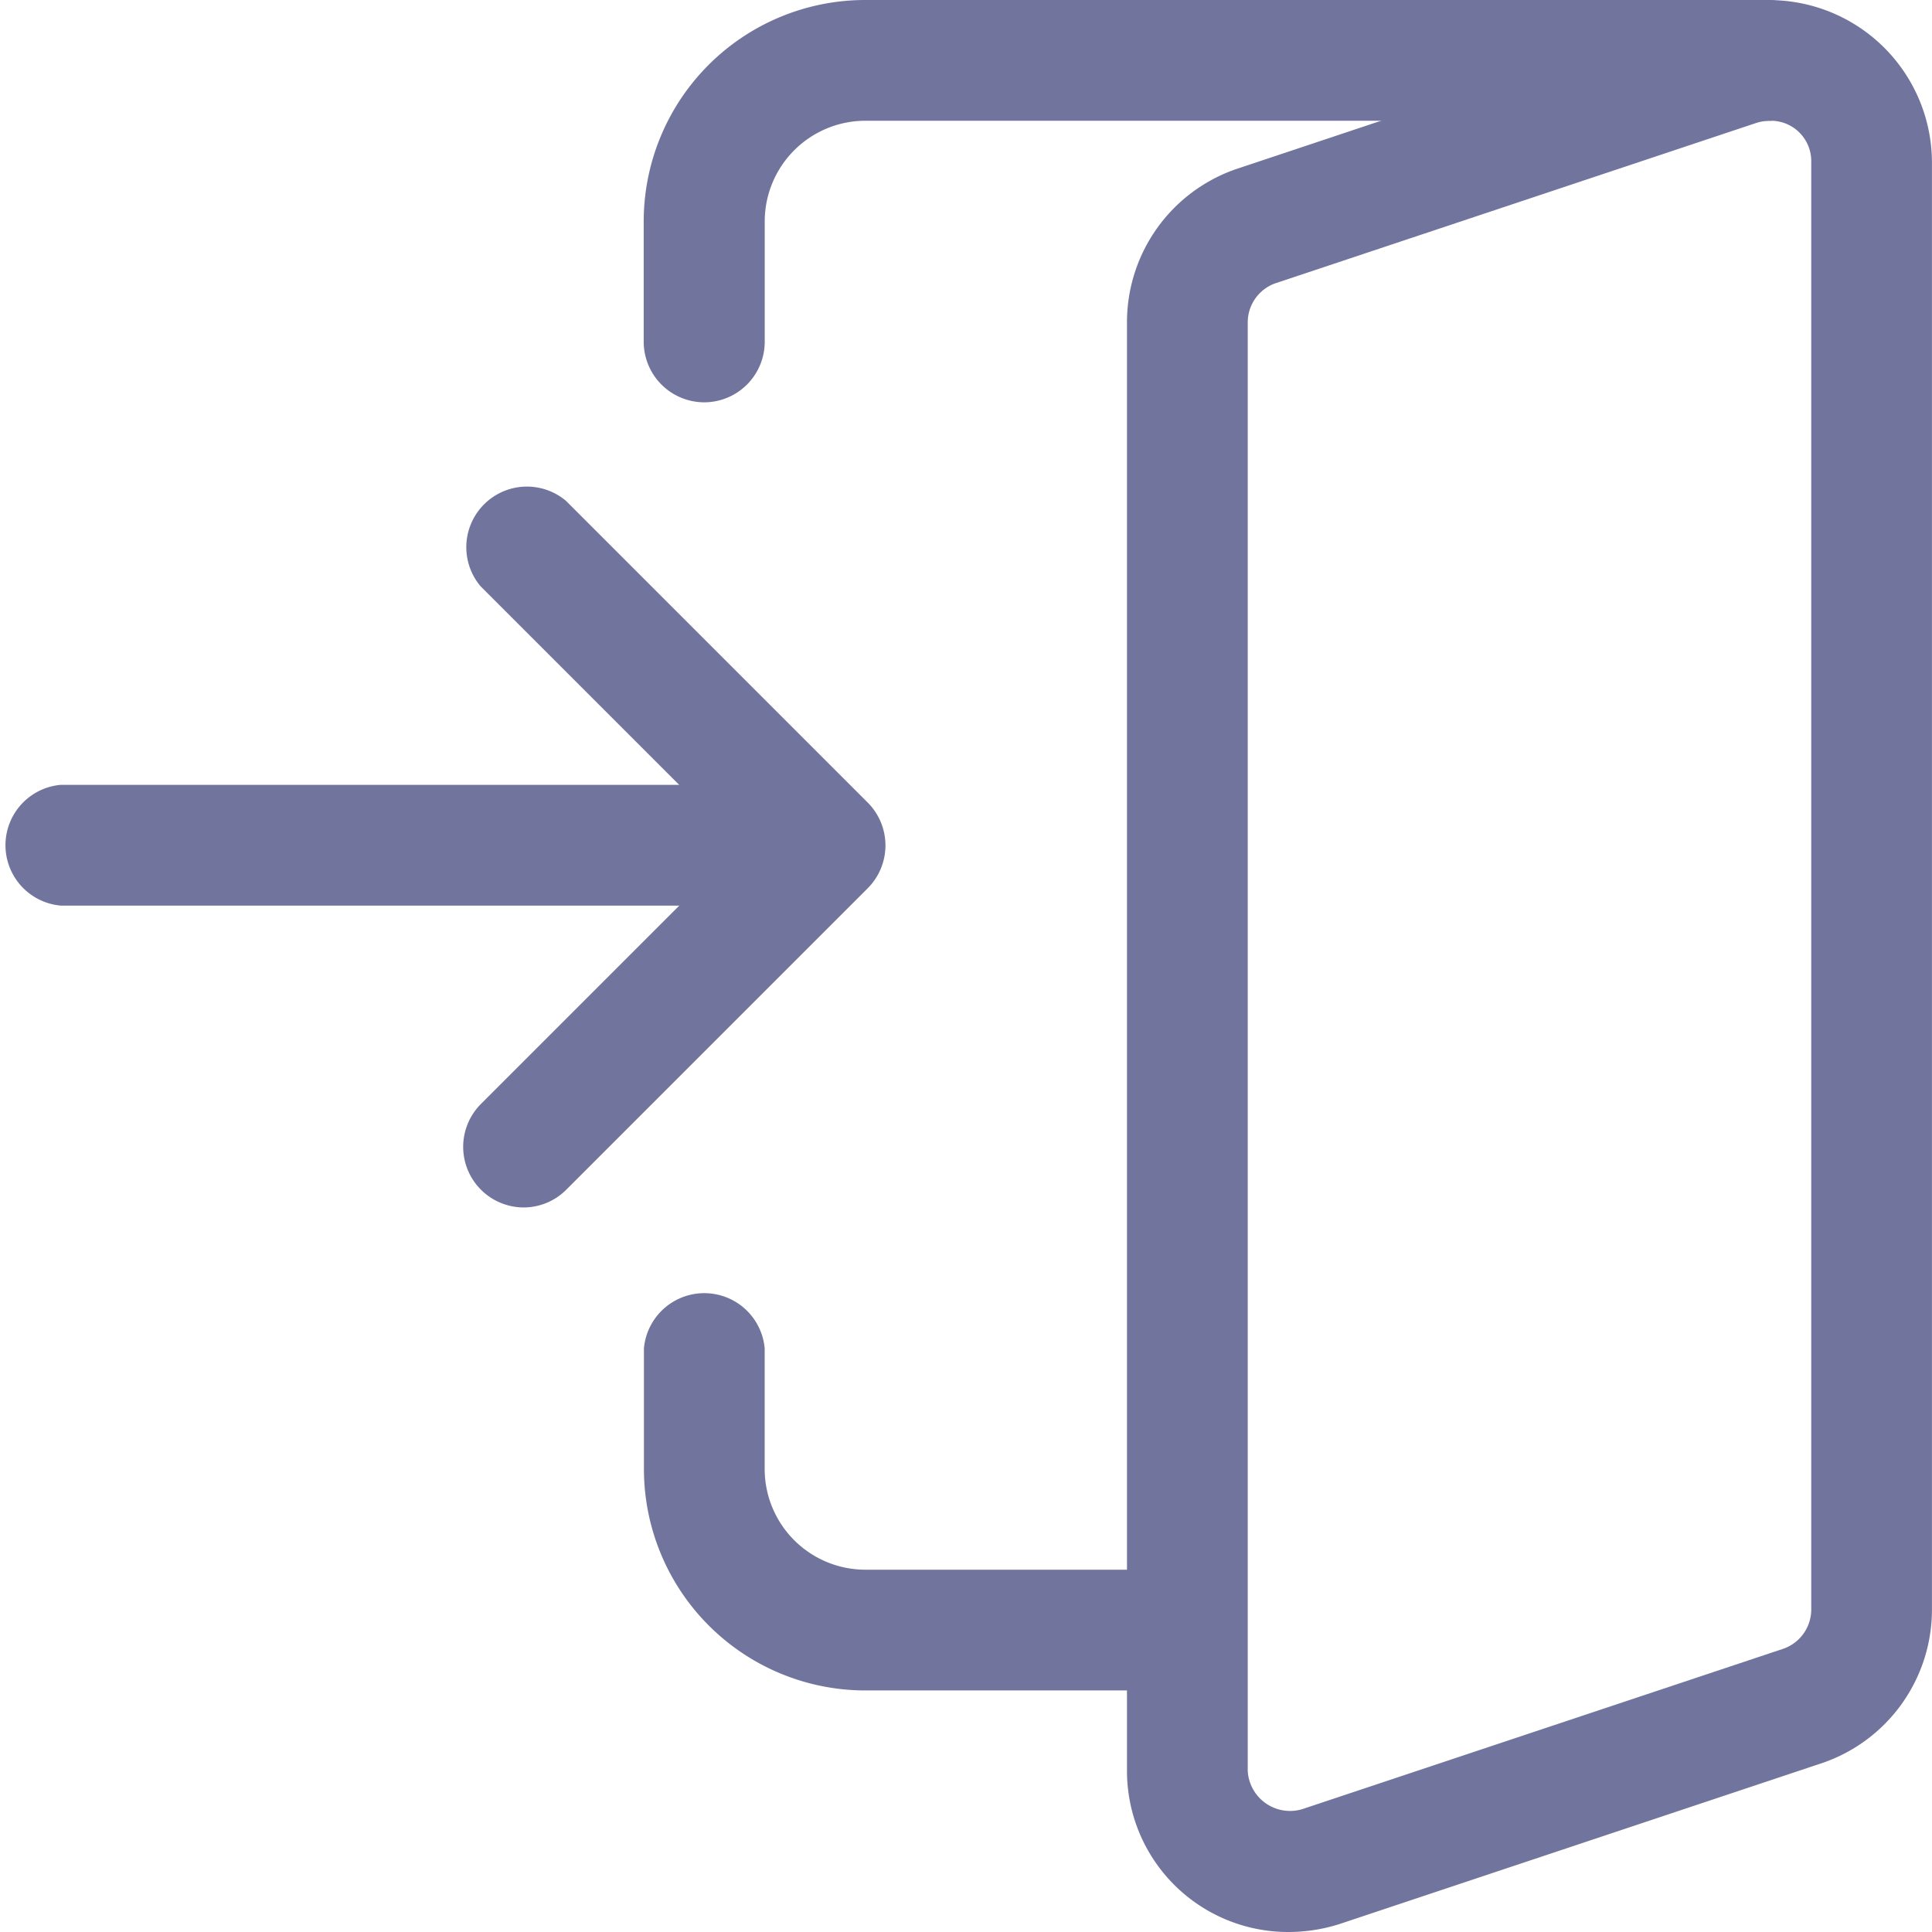 <svg id="login" xmlns="http://www.w3.org/2000/svg" width="35.056" height="35.056" viewBox="0 0 35.056 35.056">
  <path id="Path_7061" data-name="Path 7061" d="M14.972,210.191H1.1A1.1,1.1,0,0,1,1.1,208H14.972a1.1,1.1,0,0,1,0,2.191Zm0,0" transform="translate(0 -193.759)" fill="#71749d"/>
  <path id="Path_7062" data-name="Path 7062" d="M123.767,141.131a1.1,1.1,0,0,1-.774-1.871l4.7-4.7-4.7-4.7a1.1,1.1,0,0,1,1.55-1.55l5.477,5.477a1.1,1.1,0,0,1,0,1.55l-5.477,5.477A1.094,1.094,0,0,1,123.767,141.131Zm0,0" transform="translate(-114.273 -119.222)" fill="#71749d"/>
  <path id="Path_7063" data-name="Path 7063" d="M301.589,35.133a2.924,2.924,0,0,1-2.921-2.921V5.92a2.94,2.94,0,0,1,1.978-2.774L309.421.22A2.952,2.952,0,0,1,313.274,3V29.29a2.941,2.941,0,0,1-1.976,2.772L302.52,34.99a3.056,3.056,0,0,1-.93.143Zm8.764-32.865a.859.859,0,0,0-.261.038L301.353,5.22a.753.753,0,0,0-.494.7V32.211a.769.769,0,0,0,.992.692l8.739-2.914a.756.756,0,0,0,.494-.7V3A.732.732,0,0,0,310.353,2.268Zm0,0" transform="translate(-278.219 -0.077)" fill="#71749d"/>
  <path id="Path_7064" data-name="Path 7064" d="M171.763,7.3a1.1,1.1,0,0,1-1.1-1.1V4.017A4.02,4.02,0,0,1,174.685,0h16.432a1.1,1.1,0,0,1,0,2.191H174.685a1.828,1.828,0,0,0-1.826,1.826V6.208A1.1,1.1,0,0,1,171.763,7.3Zm0,0" transform="translate(-158.983)" fill="#71749d"/>
  <path id="Path_7065" data-name="Path 7065" d="M180.527,348.635h-5.843a4.02,4.02,0,0,1-4.017-4.017v-2.191a1.1,1.1,0,0,1,2.191,0v2.191a1.828,1.828,0,0,0,1.826,1.826h5.843a1.1,1.1,0,0,1,0,2.191Zm0,0" transform="translate(-158.983 -317.962)" fill="#71749d"/>
</svg>
